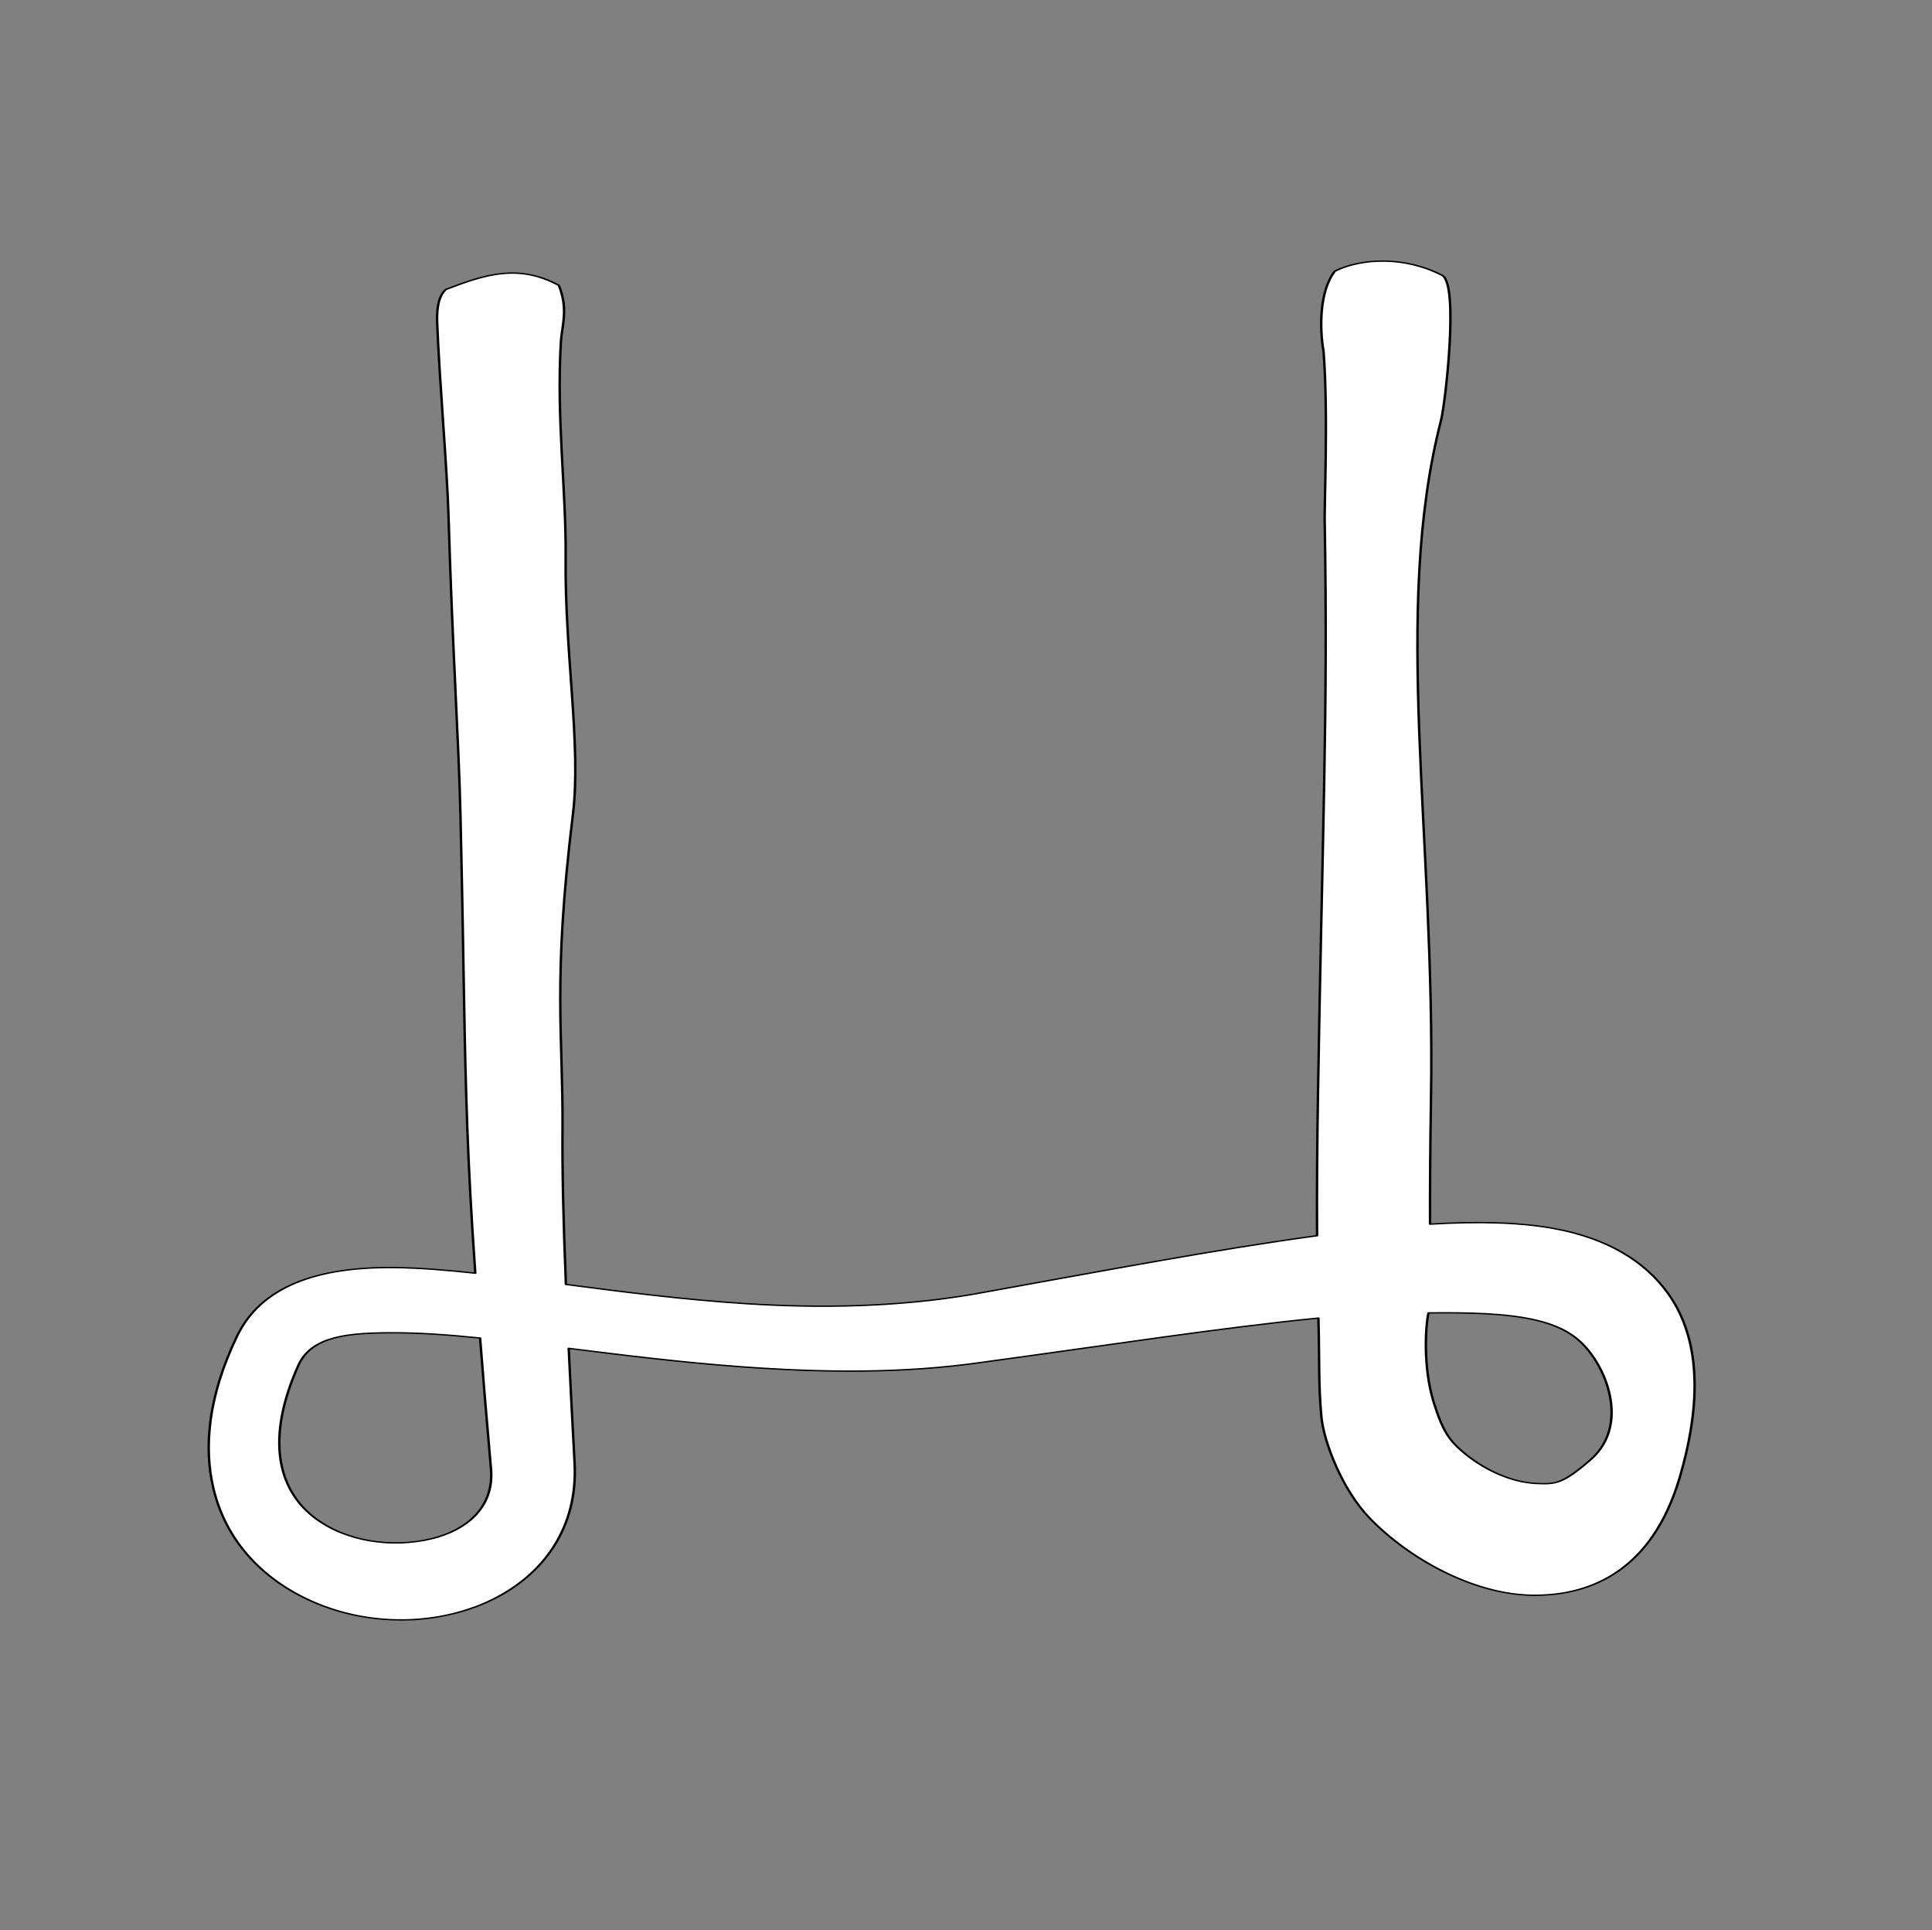 <?xml version="1.0" encoding="UTF-8" standalone="no"?>
<!DOCTYPE svg PUBLIC "-//W3C//DTD SVG 1.1//EN" "http://www.w3.org/Graphics/SVG/1.1/DTD/svg11.dtd">
<svg width="100%" height="100%" viewBox="0 0 974 973" version="1.1" xmlns="http://www.w3.org/2000/svg" xmlns:xlink="http://www.w3.org/1999/xlink" xml:space="preserve" xmlns:serif="http://www.serif.com/" style="fill-rule:evenodd;clip-rule:evenodd;stroke-linejoin:round;stroke-miterlimit:2;">
    <rect x="0" y="0" width="974" height="973" fill="#808080" stroke="none"/>
    <g transform="matrix(1,0,0,1,-5005,-22)">
        <g id="dju" transform="matrix(1,0,0,1,5005.93,22.051)">
            <rect x="0" y="0" width="972.222" height="972.222" style="fill:none;"/>
            <g transform="matrix(1.041,0,0,0.591,261.403,336.517)">
                <path d="M385.831,484.45C337.403,495.954 280.717,514.92 218.99,534.466C182.529,545.333 145.357,546.432 109.68,542.436C78.972,538.997 49.349,532.282 22.06,525.982C20.726,468.319 20.272,427.661 20.416,393.335C20.75,313.758 15.512,267.862 25.432,125.4C29.55,66.266 21.46,-11.415 21.935,-93.714C22.261,-150.37 17.406,-212.201 19.629,-277.988C20.08,-291.332 23.39,-305.632 18.625,-326.138C-0.764,-344.337 -16.473,-335.884 -36.095,-322.602C-39.705,-316.718 -40.478,-306.562 -40.299,-294.974C-39.266,-246.389 -35.493,-170.888 -34.811,-130.484C-32.83,-12.962 -29.837,61.341 -28.994,126.242C-27.137,269.157 -27.314,314.924 -25.647,394.529C-24.971,426.793 -23.888,464.554 -21.823,516.41C-35.664,513.752 -48.52,511.935 -60.148,511.632C-99.233,510.614 -125.955,528.449 -137.332,570.598C-151.359,622.102 -153.297,665.211 -148.702,699.596C-141.999,749.76 -120.918,783.41 -95.374,800.274C-40.897,836.24 29.699,788.697 26.26,678.243C25.131,641.577 24.189,609.26 23.416,580.505C49.731,586.274 78.176,592.555 107.599,596.302C145.597,601.142 185.173,602.302 224.169,592.282C284.484,577.894 339.742,562.77 386.489,554.69C387.073,590.977 386.434,610.554 387.943,639.123C389.133,660.442 397.971,700.965 411.226,725.147C430.366,760.066 461.501,790.279 489.895,791.068C519.381,791.889 548.261,768.309 561.31,691.5C573.688,617.831 569.537,567.05 555.667,533.334C544.254,505.59 525.959,486.456 500.362,478.246C483.847,472.948 463.715,472.128 440.55,474.571C440.483,440.473 440.664,404.455 441.01,367.208C443.101,141.965 422.117,-48.137 445.85,-210.876C447.982,-225.497 454.626,-327.127 446.444,-334.605C428.098,-351.372 407.033,-349.151 394.483,-338.264C386.921,-321.397 386.988,-289.439 388.983,-269.8C391.375,-215.327 389.159,-133.966 389.562,-121.892C391.134,41.761 388.342,141.485 386.261,365.634C385.877,406.993 385.703,446.891 385.831,484.45ZM-19.501,571.698C-34.353,569.032 -48.093,567.294 -60.429,567.229C-83.488,567.108 -101.048,569.875 -107.501,594.952C-123.336,657.144 -117.429,700.182 -100.32,724.034C-84.806,745.66 -61.897,750.999 -42.9,742.84C-26.422,735.763 -12.578,716.545 -14.223,683.305C-16.35,640.728 -18.087,603.935 -19.501,571.698ZM439.78,550.269C438.332,562.004 437.152,596.533 442.179,625.682C446.615,651.407 450.154,659.121 455.768,667.796C465.646,683.06 479.243,694.723 492.004,695.757C501.345,696.513 504.649,696.23 518.131,675.75C535.381,649.547 528.355,605.39 516.576,580.82C510.562,568.276 502.787,560.884 491.24,556.215C477.269,550.567 459.062,549.884 439.78,550.269Z" style="fill:white;stroke:black;stroke-width:1.18px;"/>
            </g>
        </g>
    </g>
</svg>
